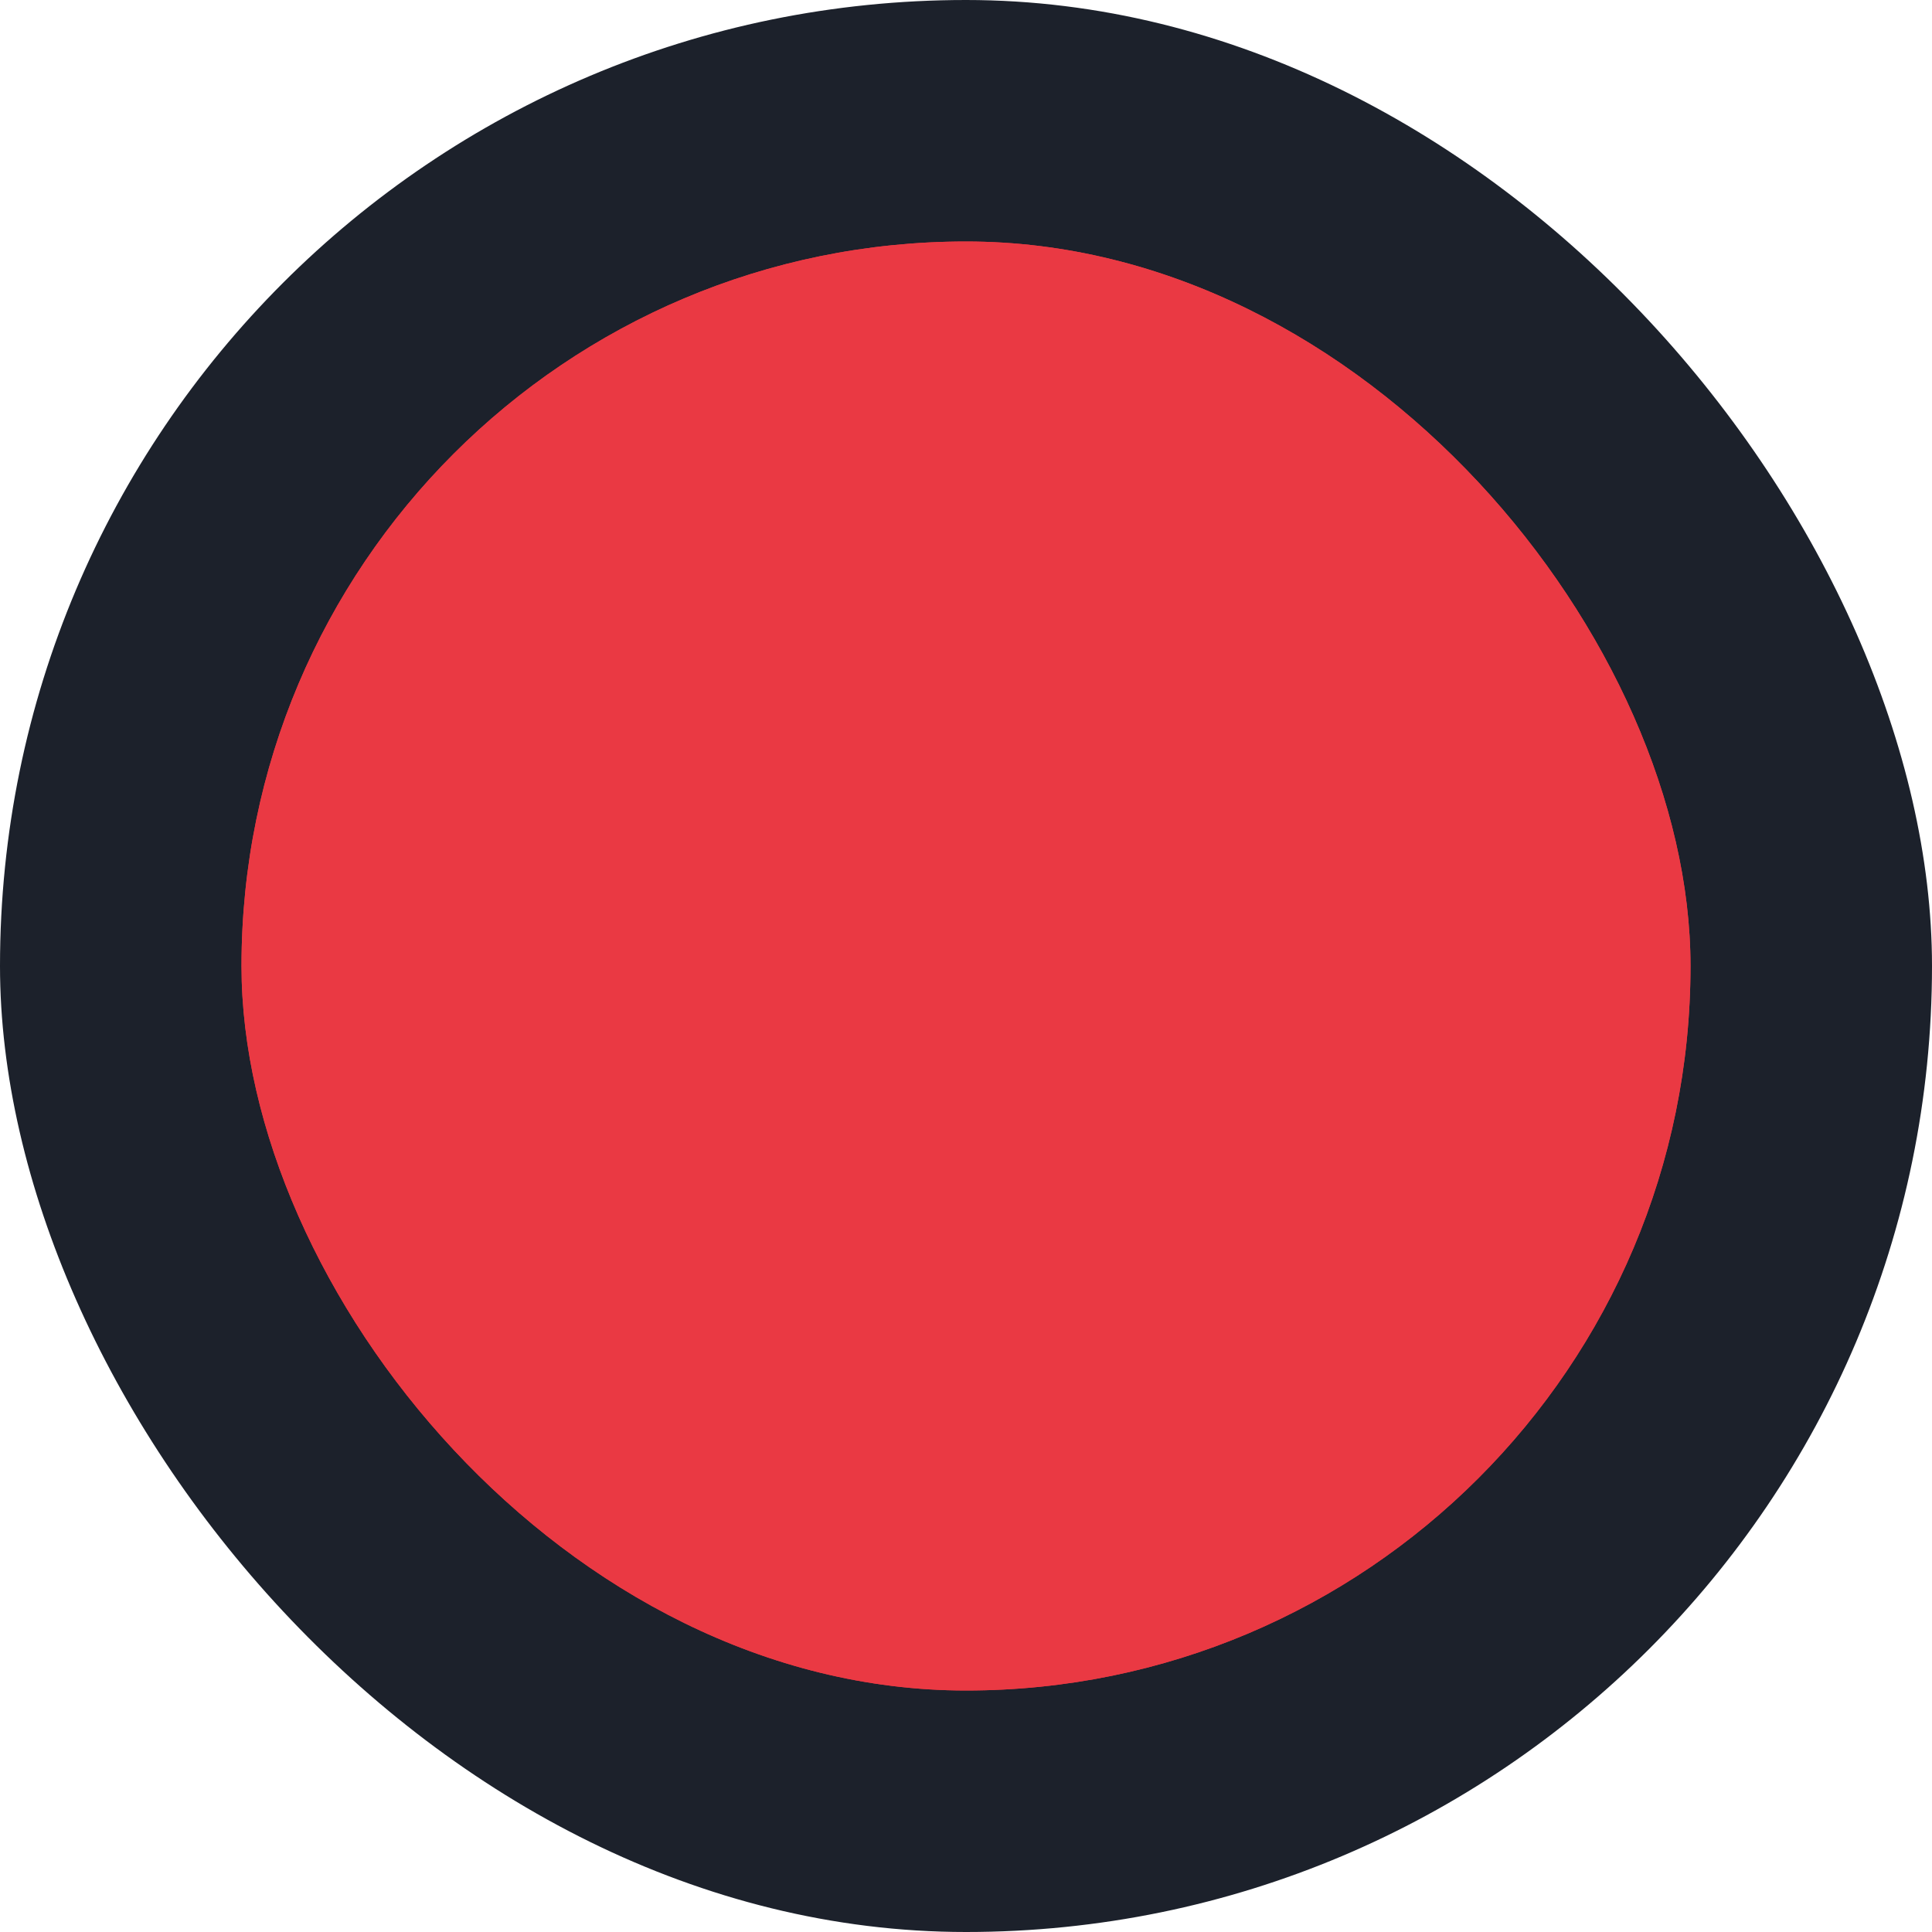 <svg width="192" height="192" viewBox="0 0 192 192" fill="none" xmlns="http://www.w3.org/2000/svg">
<g clip-path="url(#clip0_1287_1341)">
<rect width="192" height="192" rx="96" fill="#1C212B"/>
<g filter="url(#filter0_f_1287_1341)">
<rect x="24" y="24" width="144" height="144" rx="72" fill="#EA3943"/>
</g>
<g filter="url(#filter1_f_1287_1341)">
<rect x="24" y="24" width="144" height="144" rx="72" fill="#EA3943"/>
</g>
</g>
<defs>
<filter id="filter0_f_1287_1341" x="-36" y="-36" width="264" height="264" filterUnits="userSpaceOnUse" color-interpolation-filters="sRGB">
<feFlood flood-opacity="0" result="BackgroundImageFix"/>
<feBlend mode="normal" in="SourceGraphic" in2="BackgroundImageFix" result="shape"/>
<feGaussianBlur stdDeviation="30" result="effect1_foregroundBlur_1287_1341"/>
</filter>
<filter id="filter1_f_1287_1341" x="-36" y="-36" width="264" height="264" filterUnits="userSpaceOnUse" color-interpolation-filters="sRGB">
<feFlood flood-opacity="0" result="BackgroundImageFix"/>
<feBlend mode="normal" in="SourceGraphic" in2="BackgroundImageFix" result="shape"/>
<feGaussianBlur stdDeviation="30" result="effect1_foregroundBlur_1287_1341"/>
</filter>
<clipPath id="clip0_1287_1341">
<rect width="192" height="192" rx="96" fill="white"/>
</clipPath>
</defs>
</svg>
